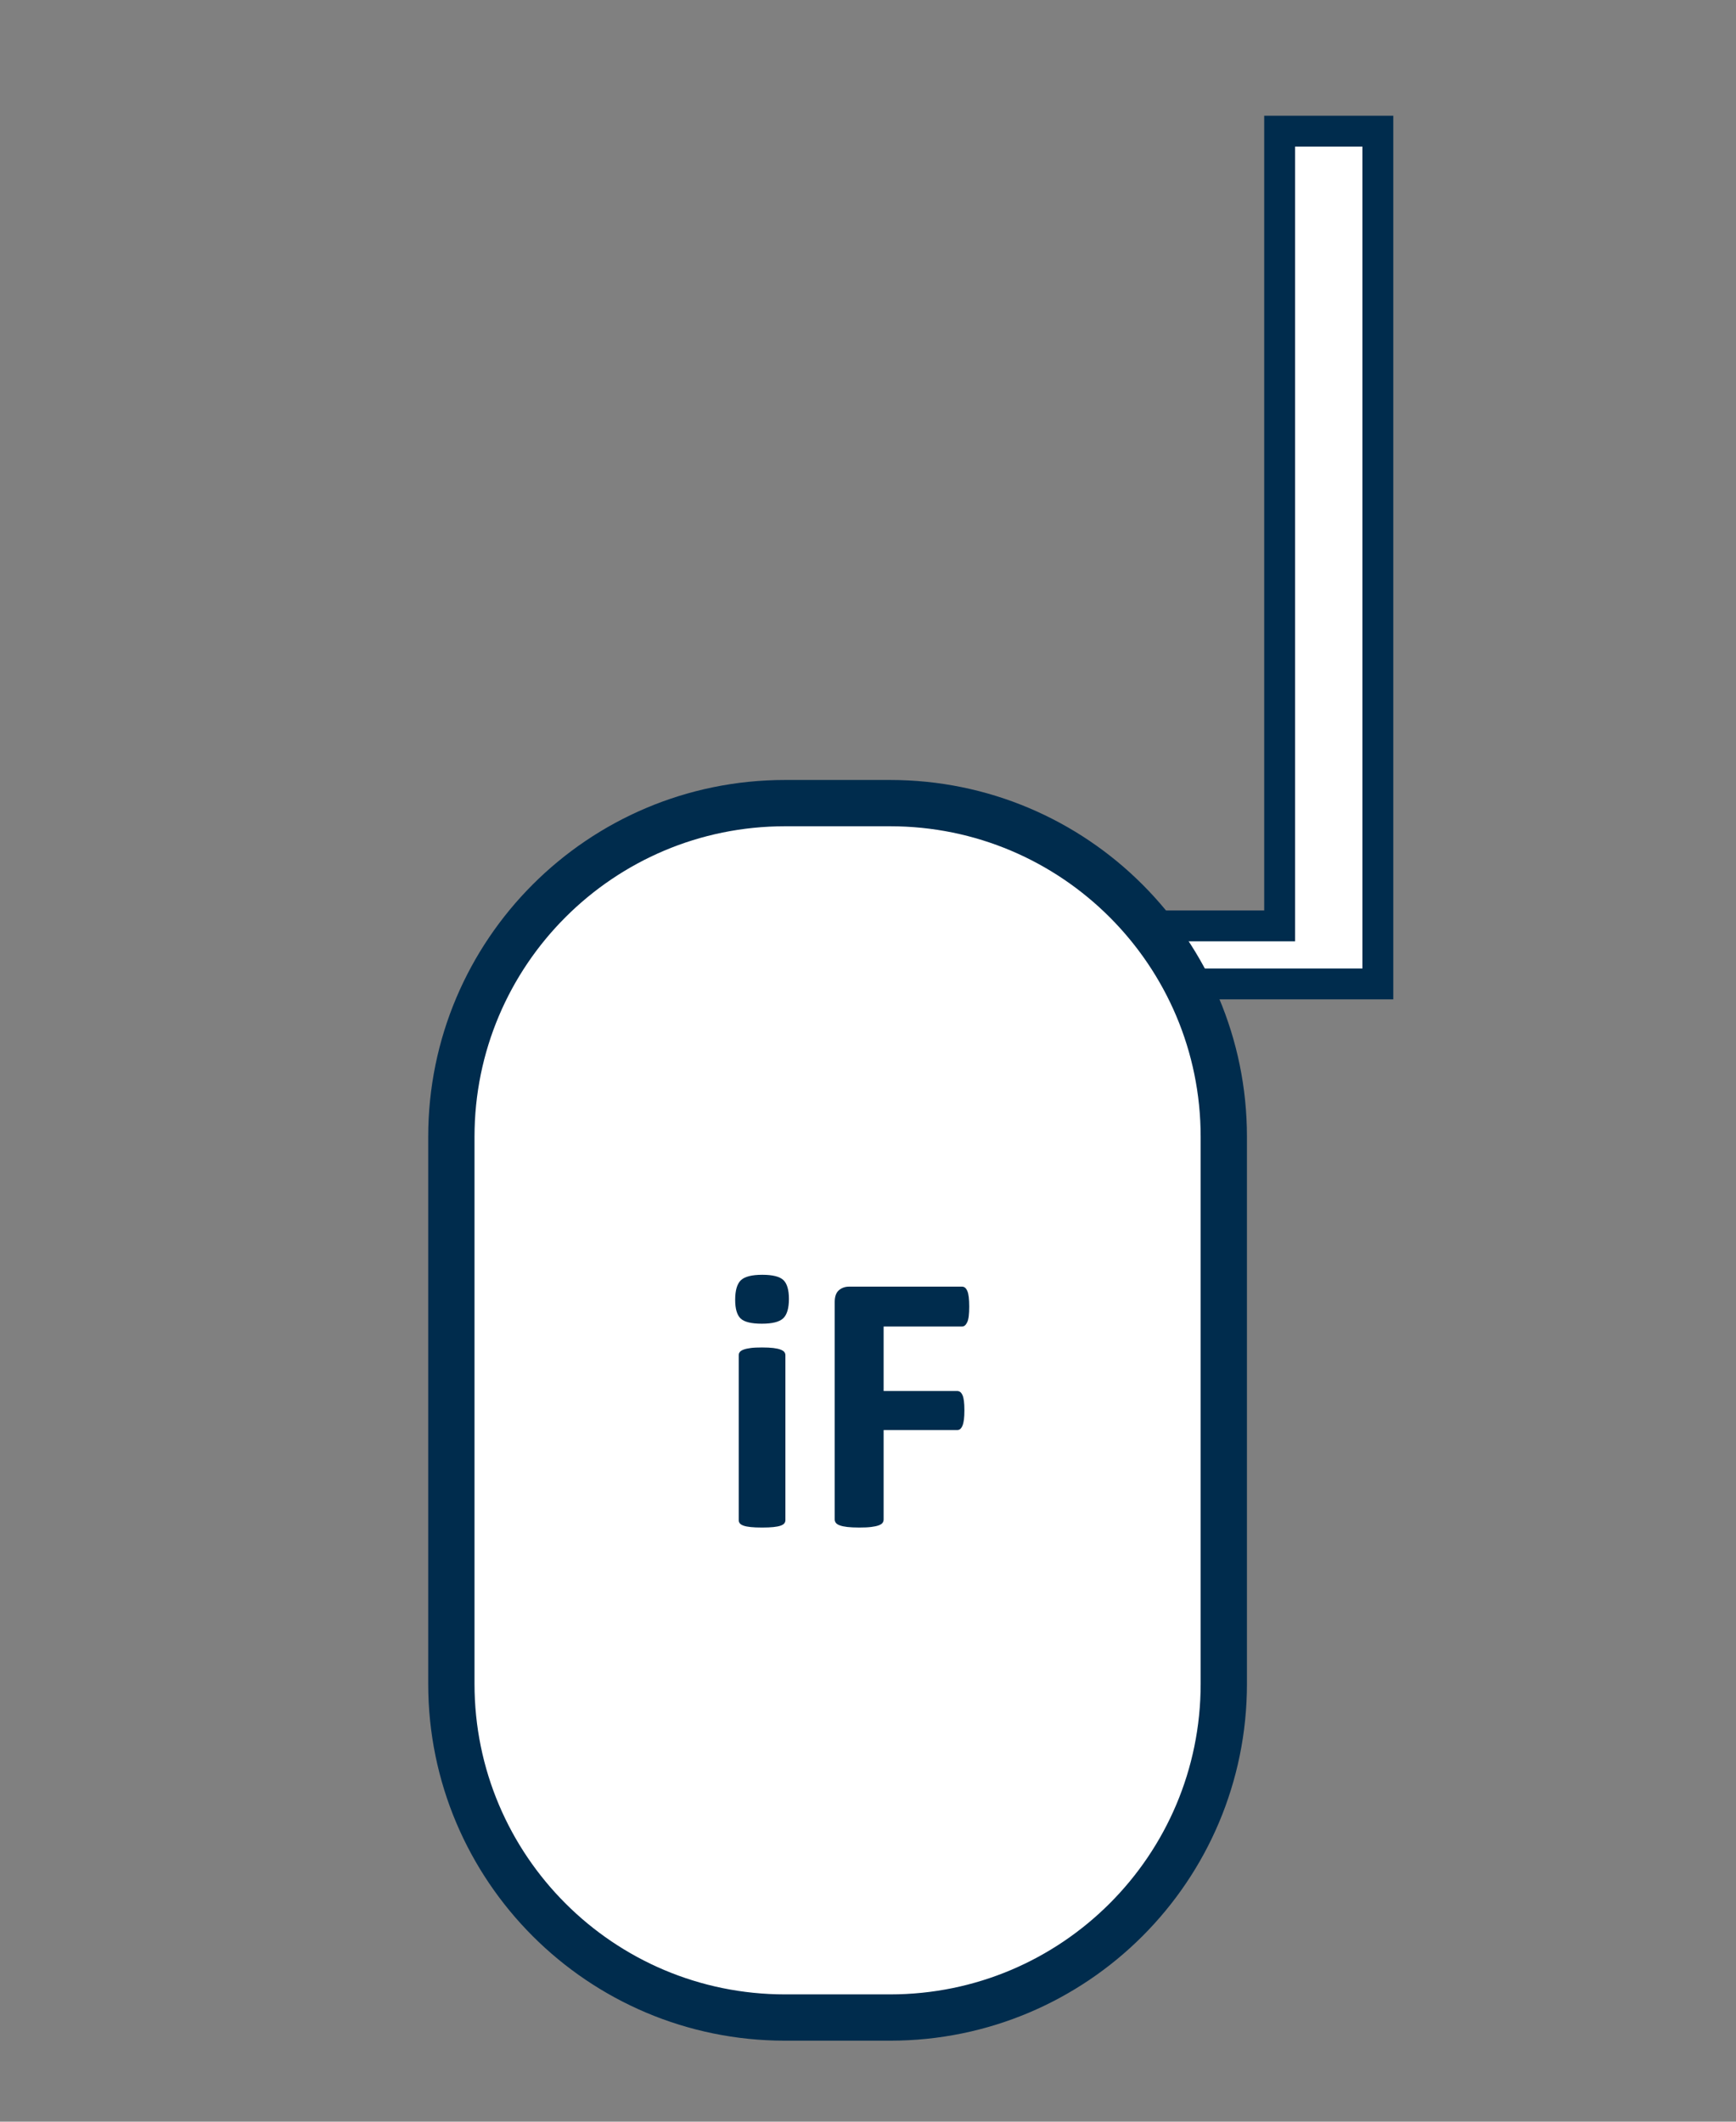 <?xml version="1.0" encoding="utf-8"?>
<!-- Generator: Adobe Illustrator 25.3.0, SVG Export Plug-In . SVG Version: 6.00 Build 0)  -->
<svg version="1.1" xmlns="http://www.w3.org/2000/svg" xmlns:xlink="http://www.w3.org/1999/xlink" x="0px" y="0px"
	 viewBox="0 0 450 550" style="enable-background:new 0 0 450 550;" xml:space="preserve">
<rect x="0" y="0" width="450" height="550" fill="#808080" stroke="none"/>
<style type="text/css">
	.st0{fill:#FFFFFF;stroke:#002C4D;stroke-width:8;stroke-miterlimit:10;}
	.st1{fill:#FFFFFF;stroke:#002C4D;stroke-width:12;stroke-miterlimit:10;}
	.st2{fill:#002C4D;}
</style>
<g id="Calque_1">
</g>
<g id="Calque_5">
</g>
<g id="Calque_6">
</g>
<g id="Calque_4">
	<g>
		<polygon class="st0" points="331.7,34 331.7,240.02 296.98,240.02 296.98,255.06 331.7,255.06 351.37,255.06 357.16,255.06 
			357.16,34 		"/>
		<path class="st1" d="M230.73,523H203.5c-47.77,0-86.5-38.73-86.5-86.5V294.69c0-47.77,38.73-86.5,86.5-86.5h27.23
			c47.77,0,86.5,38.73,86.5,86.5V436.5C317.23,484.27,278.5,523,230.73,523z"/>
	</g>
</g>
<g id="Calque_2">
</g>
<g id="Calque_7">
	<g>
		<path class="st2" d="M204.5,336.71c0,2.43-0.5,4.12-1.49,5.04c-0.99,0.93-2.83,1.39-5.52,1.39c-2.72,0-4.56-0.45-5.5-1.34
			s-1.42-2.51-1.42-4.85c0-2.43,0.49-4.12,1.47-5.07c0.98-0.94,2.83-1.42,5.55-1.42c2.69,0,4.52,0.46,5.48,1.37
			C204.02,332.74,204.5,334.37,204.5,336.71z M203.59,394.06c0,0.32-0.1,0.6-0.29,0.84c-0.19,0.24-0.52,0.44-0.98,0.6
			c-0.46,0.16-1.08,0.28-1.85,0.36s-1.75,0.12-2.93,0.12c-1.19,0-2.16-0.04-2.93-0.12s-1.39-0.2-1.85-0.36
			c-0.46-0.16-0.79-0.36-0.98-0.6s-0.29-0.52-0.29-0.84v-42.75c0-0.32,0.1-0.6,0.29-0.84s0.52-0.45,0.98-0.62s1.08-0.31,1.85-0.41
			c0.77-0.1,1.75-0.14,2.93-0.14c1.18,0,2.16,0.05,2.93,0.14c0.77,0.1,1.38,0.23,1.85,0.41c0.46,0.18,0.79,0.38,0.98,0.62
			c0.19,0.24,0.29,0.52,0.29,0.84V394.06z"/>
		<path class="st2" d="M251.24,338.72c0,0.96-0.04,1.77-0.12,2.43c-0.08,0.66-0.21,1.18-0.38,1.56c-0.18,0.38-0.38,0.67-0.6,0.87
			c-0.22,0.19-0.48,0.29-0.77,0.29h-20.32v16.72h19.07c0.29,0,0.54,0.08,0.77,0.24c0.22,0.16,0.42,0.43,0.6,0.82
			c0.18,0.38,0.3,0.9,0.38,1.54s0.12,1.44,0.12,2.4s-0.04,1.76-0.12,2.4s-0.21,1.17-0.38,1.58c-0.18,0.42-0.38,0.71-0.6,0.89
			c-0.22,0.18-0.48,0.26-0.77,0.26h-19.07v23.15c0,0.35-0.1,0.66-0.29,0.91c-0.19,0.26-0.54,0.47-1.03,0.65
			c-0.5,0.18-1.15,0.31-1.95,0.41c-0.8,0.1-1.83,0.14-3.07,0.14c-1.22,0-2.23-0.05-3.05-0.14c-0.82-0.1-1.46-0.23-1.95-0.41
			c-0.48-0.17-0.83-0.39-1.03-0.65c-0.21-0.26-0.31-0.56-0.31-0.91v-56.35c0-1.41,0.36-2.43,1.08-3.05
			c0.72-0.62,1.61-0.94,2.67-0.94h29.25c0.29,0,0.54,0.09,0.77,0.26c0.22,0.18,0.42,0.46,0.6,0.86c0.18,0.4,0.3,0.94,0.38,1.61
			C251.2,336.95,251.24,337.76,251.24,338.72z"/>
	</g>
</g>
<g id="Calque_3">
</g>
<g id="Calque_8">
</g>
<g id="Calque_9">
</g>
</svg>
